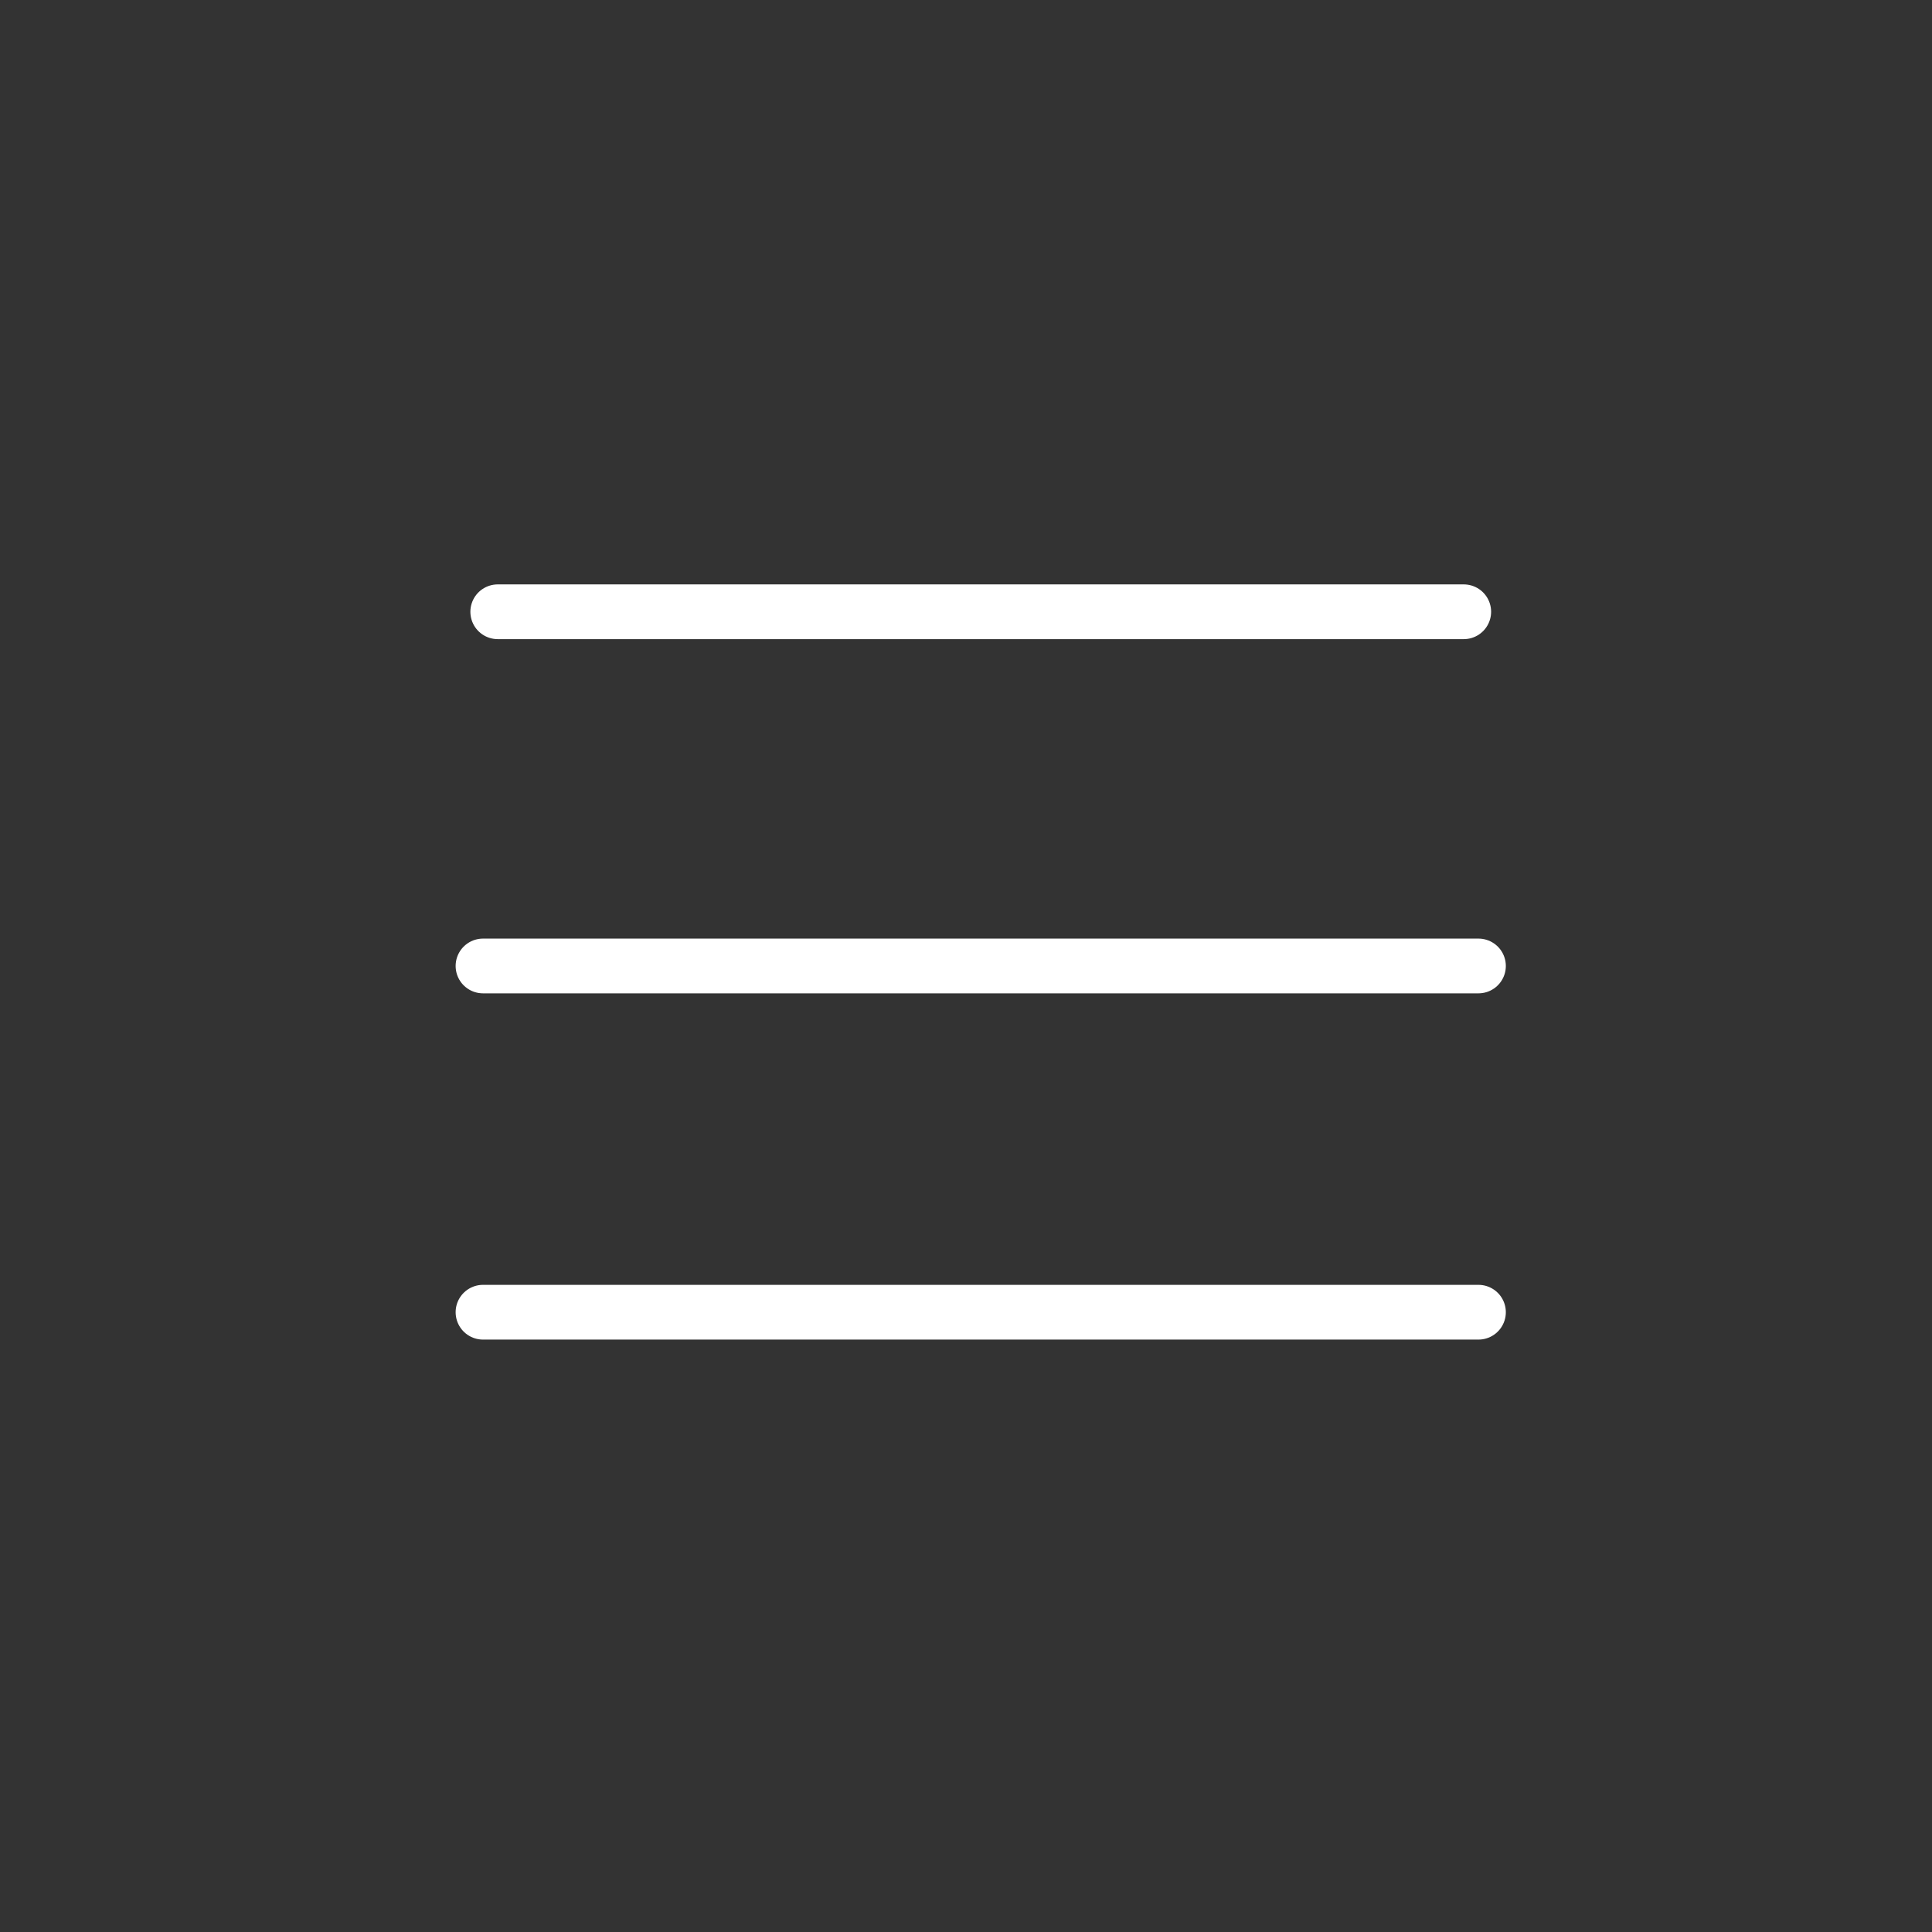 <svg xmlns="http://www.w3.org/2000/svg" width="60" height="60" viewBox="0 0 60 60">
  <rect x="0" y="0" width="60" height="60" fill="#333333" stroke="none"/>
  <g id="Icon-menu-open" transform="translate(-1773 -1023)">
    <g id="Group_160980" data-name="Group 160980" transform="translate(540)">
      <g id="Group_160971" data-name="Group 160971" transform="translate(433)">
        <g id="Group_160965" data-name="Group 160965" transform="translate(84)">
          <g id="Group_160963" data-name="Group 160963" transform="translate(84)">
            <g id="Form-chev-down" transform="translate(168 92)">
              <g id="Group_160974" data-name="Group 160974">
                <path id="Path_83191" data-name="Path 83191" d="M0,0H60V60H0Z" transform="translate(464 931)" fill="none"/>
              </g>
            </g>
          </g>
        </g>
      </g>
    </g>
    <g id="burger-menu" transform="translate(1590.5 910.746)">
      <line id="Line_59" data-name="Line 59" x2="30" transform="translate(197.958 131.253)" fill="none" stroke="#fff" stroke-linecap="round" stroke-width="1.7"/>
      <path id="Path_83211" data-name="Path 83211" d="M0,0H30.915" transform="translate(197.5 142.253)" fill="none" stroke="#fff" stroke-linecap="round" stroke-width="1.7"/>
      <path id="Path_83212" data-name="Path 83212" d="M0,0H30.915" transform="translate(197.5 153.006)" fill="none" stroke="#fff" stroke-linecap="round" stroke-width="1.7"/>
    </g>
  </g>
</svg>
